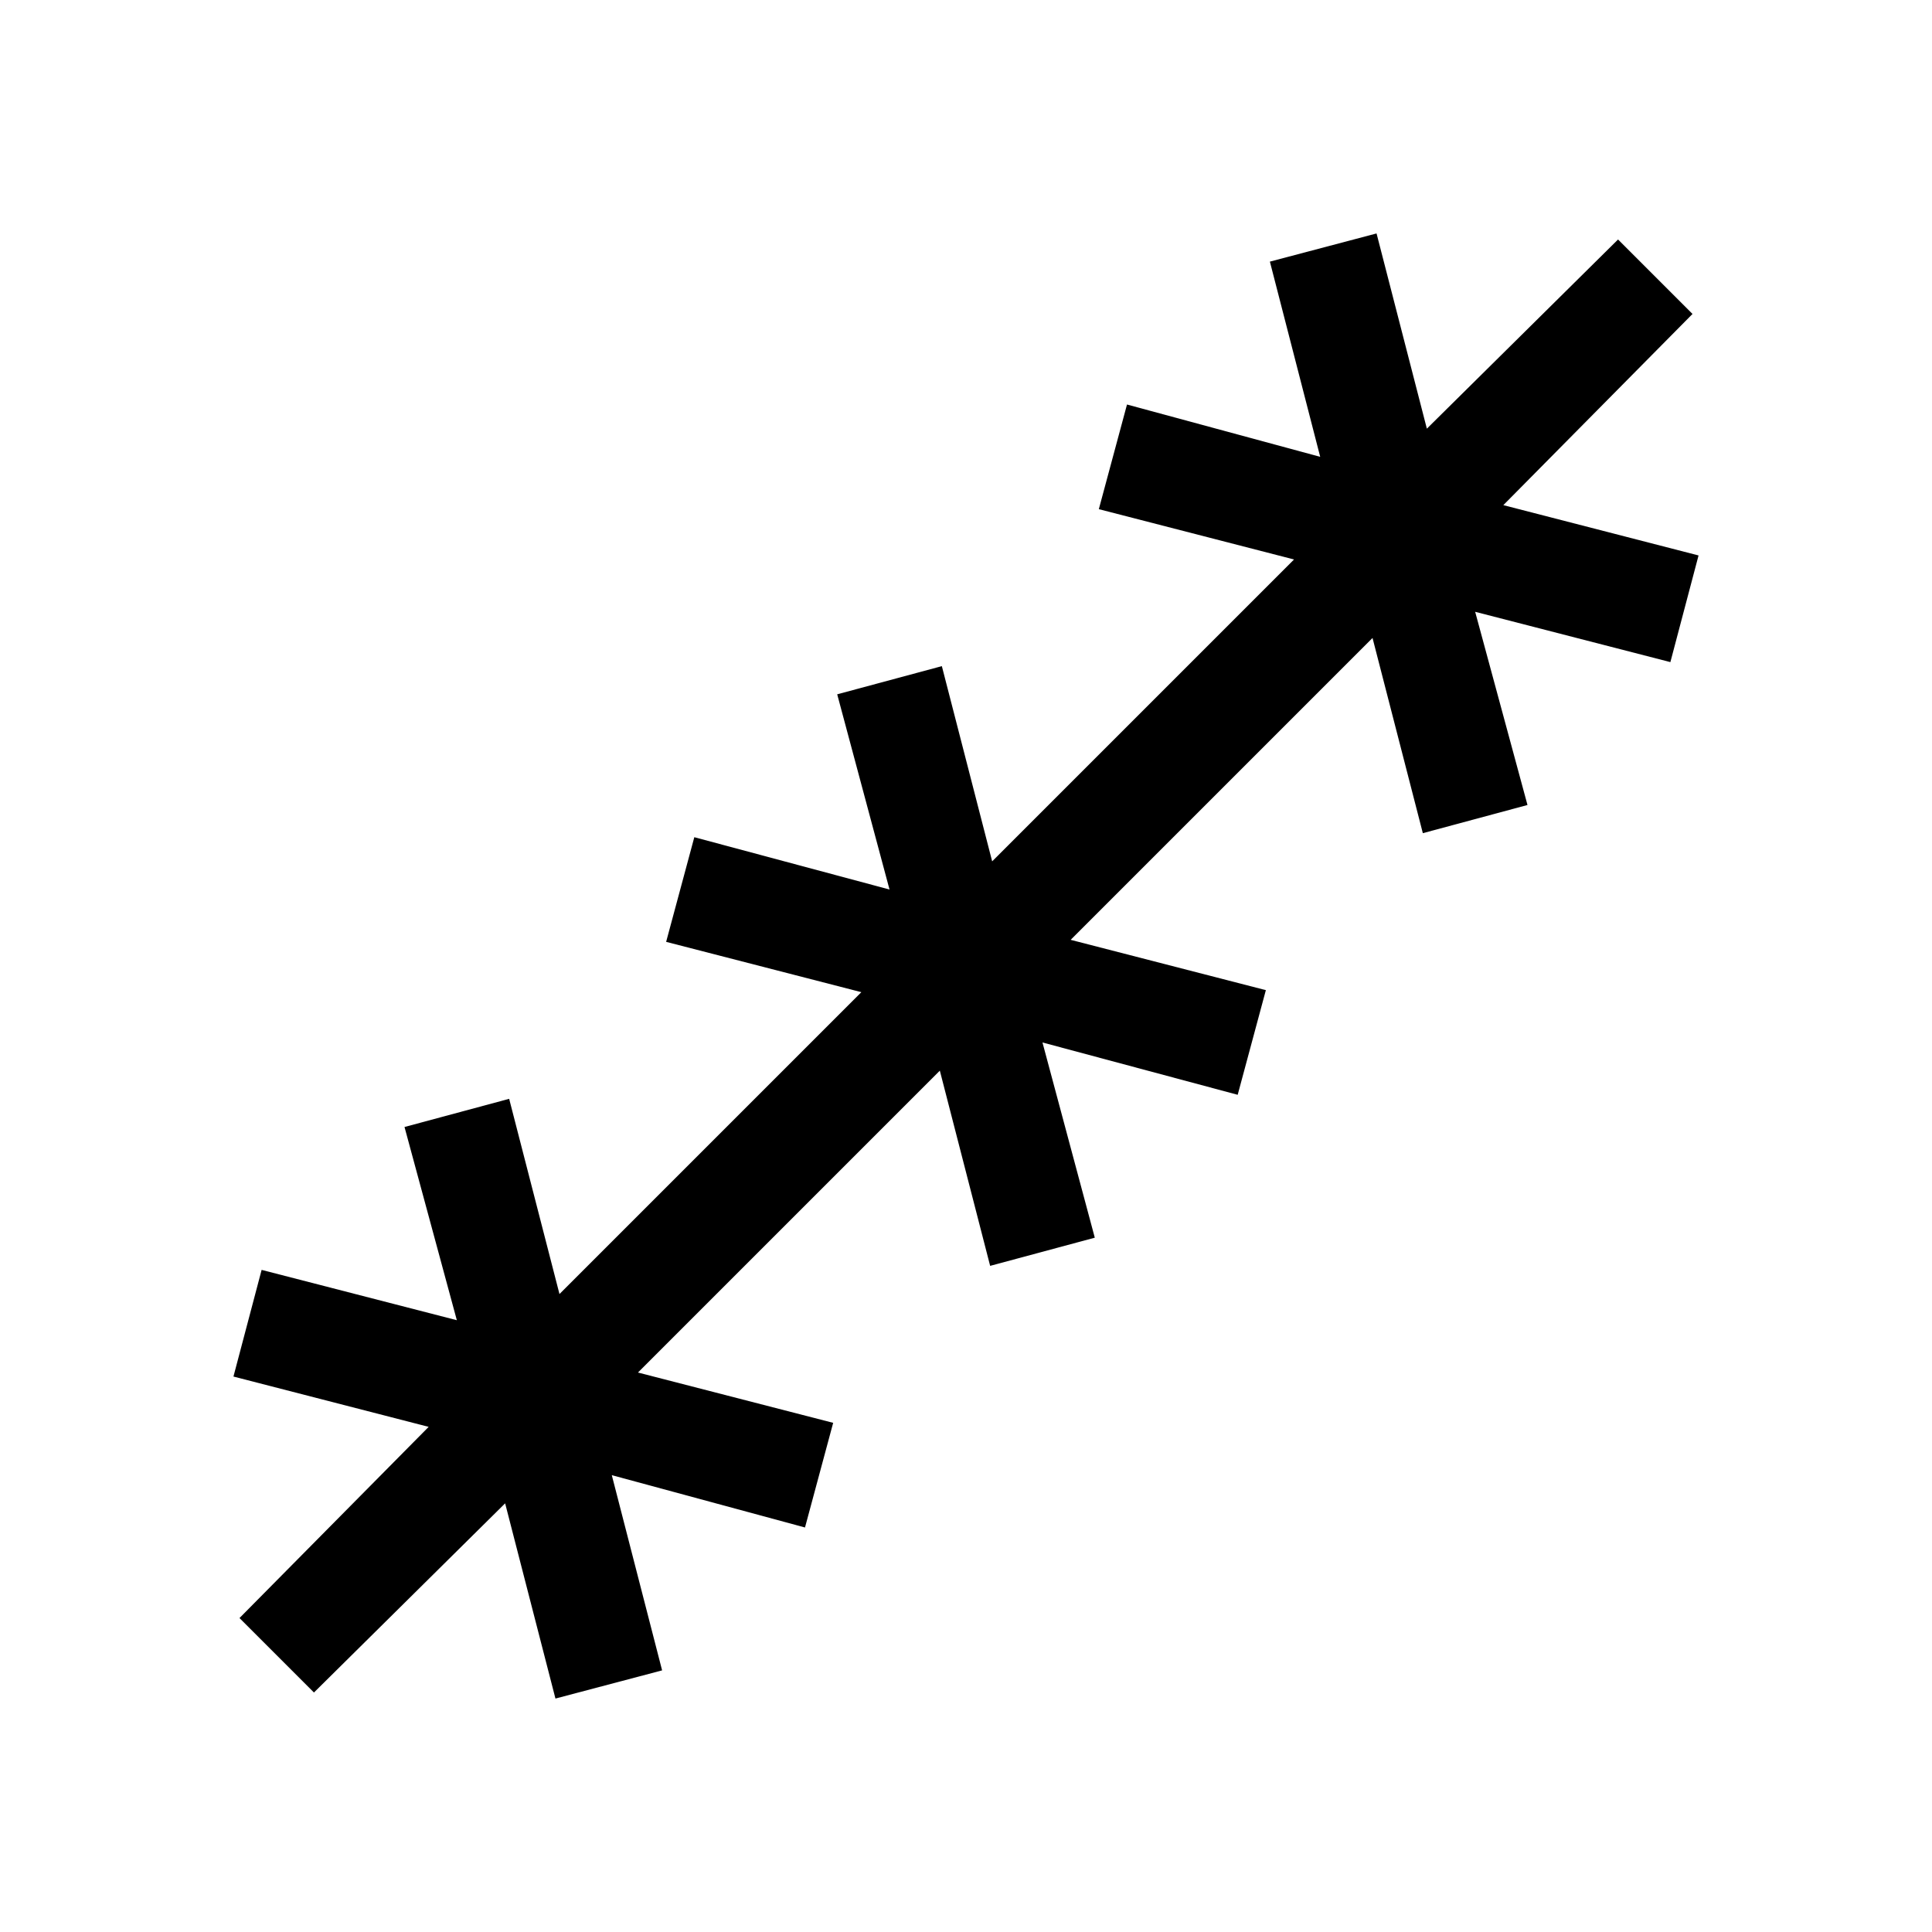 <svg xmlns="http://www.w3.org/2000/svg" height="24" viewBox="0 -960 960 960" width="24"><path d="m156-119-37-37 94-95-97-25 14-53 97 25-26-96 52-14 25 97 150-150-97-25 14-52 97 26-26-97 52-14 25 97 150-150-97-25 14-52 96 26-25-97 53-14 25 97 95-94 37 37-94 95 97 25-14 53-97-25 26 96-52 14-25-97-150 150 97 25-14 52-97-26 26 97-52 14-25-97-150 150 97 25-14 52-96-26 25 97-53 14-25-97-95 94Z"/></svg>